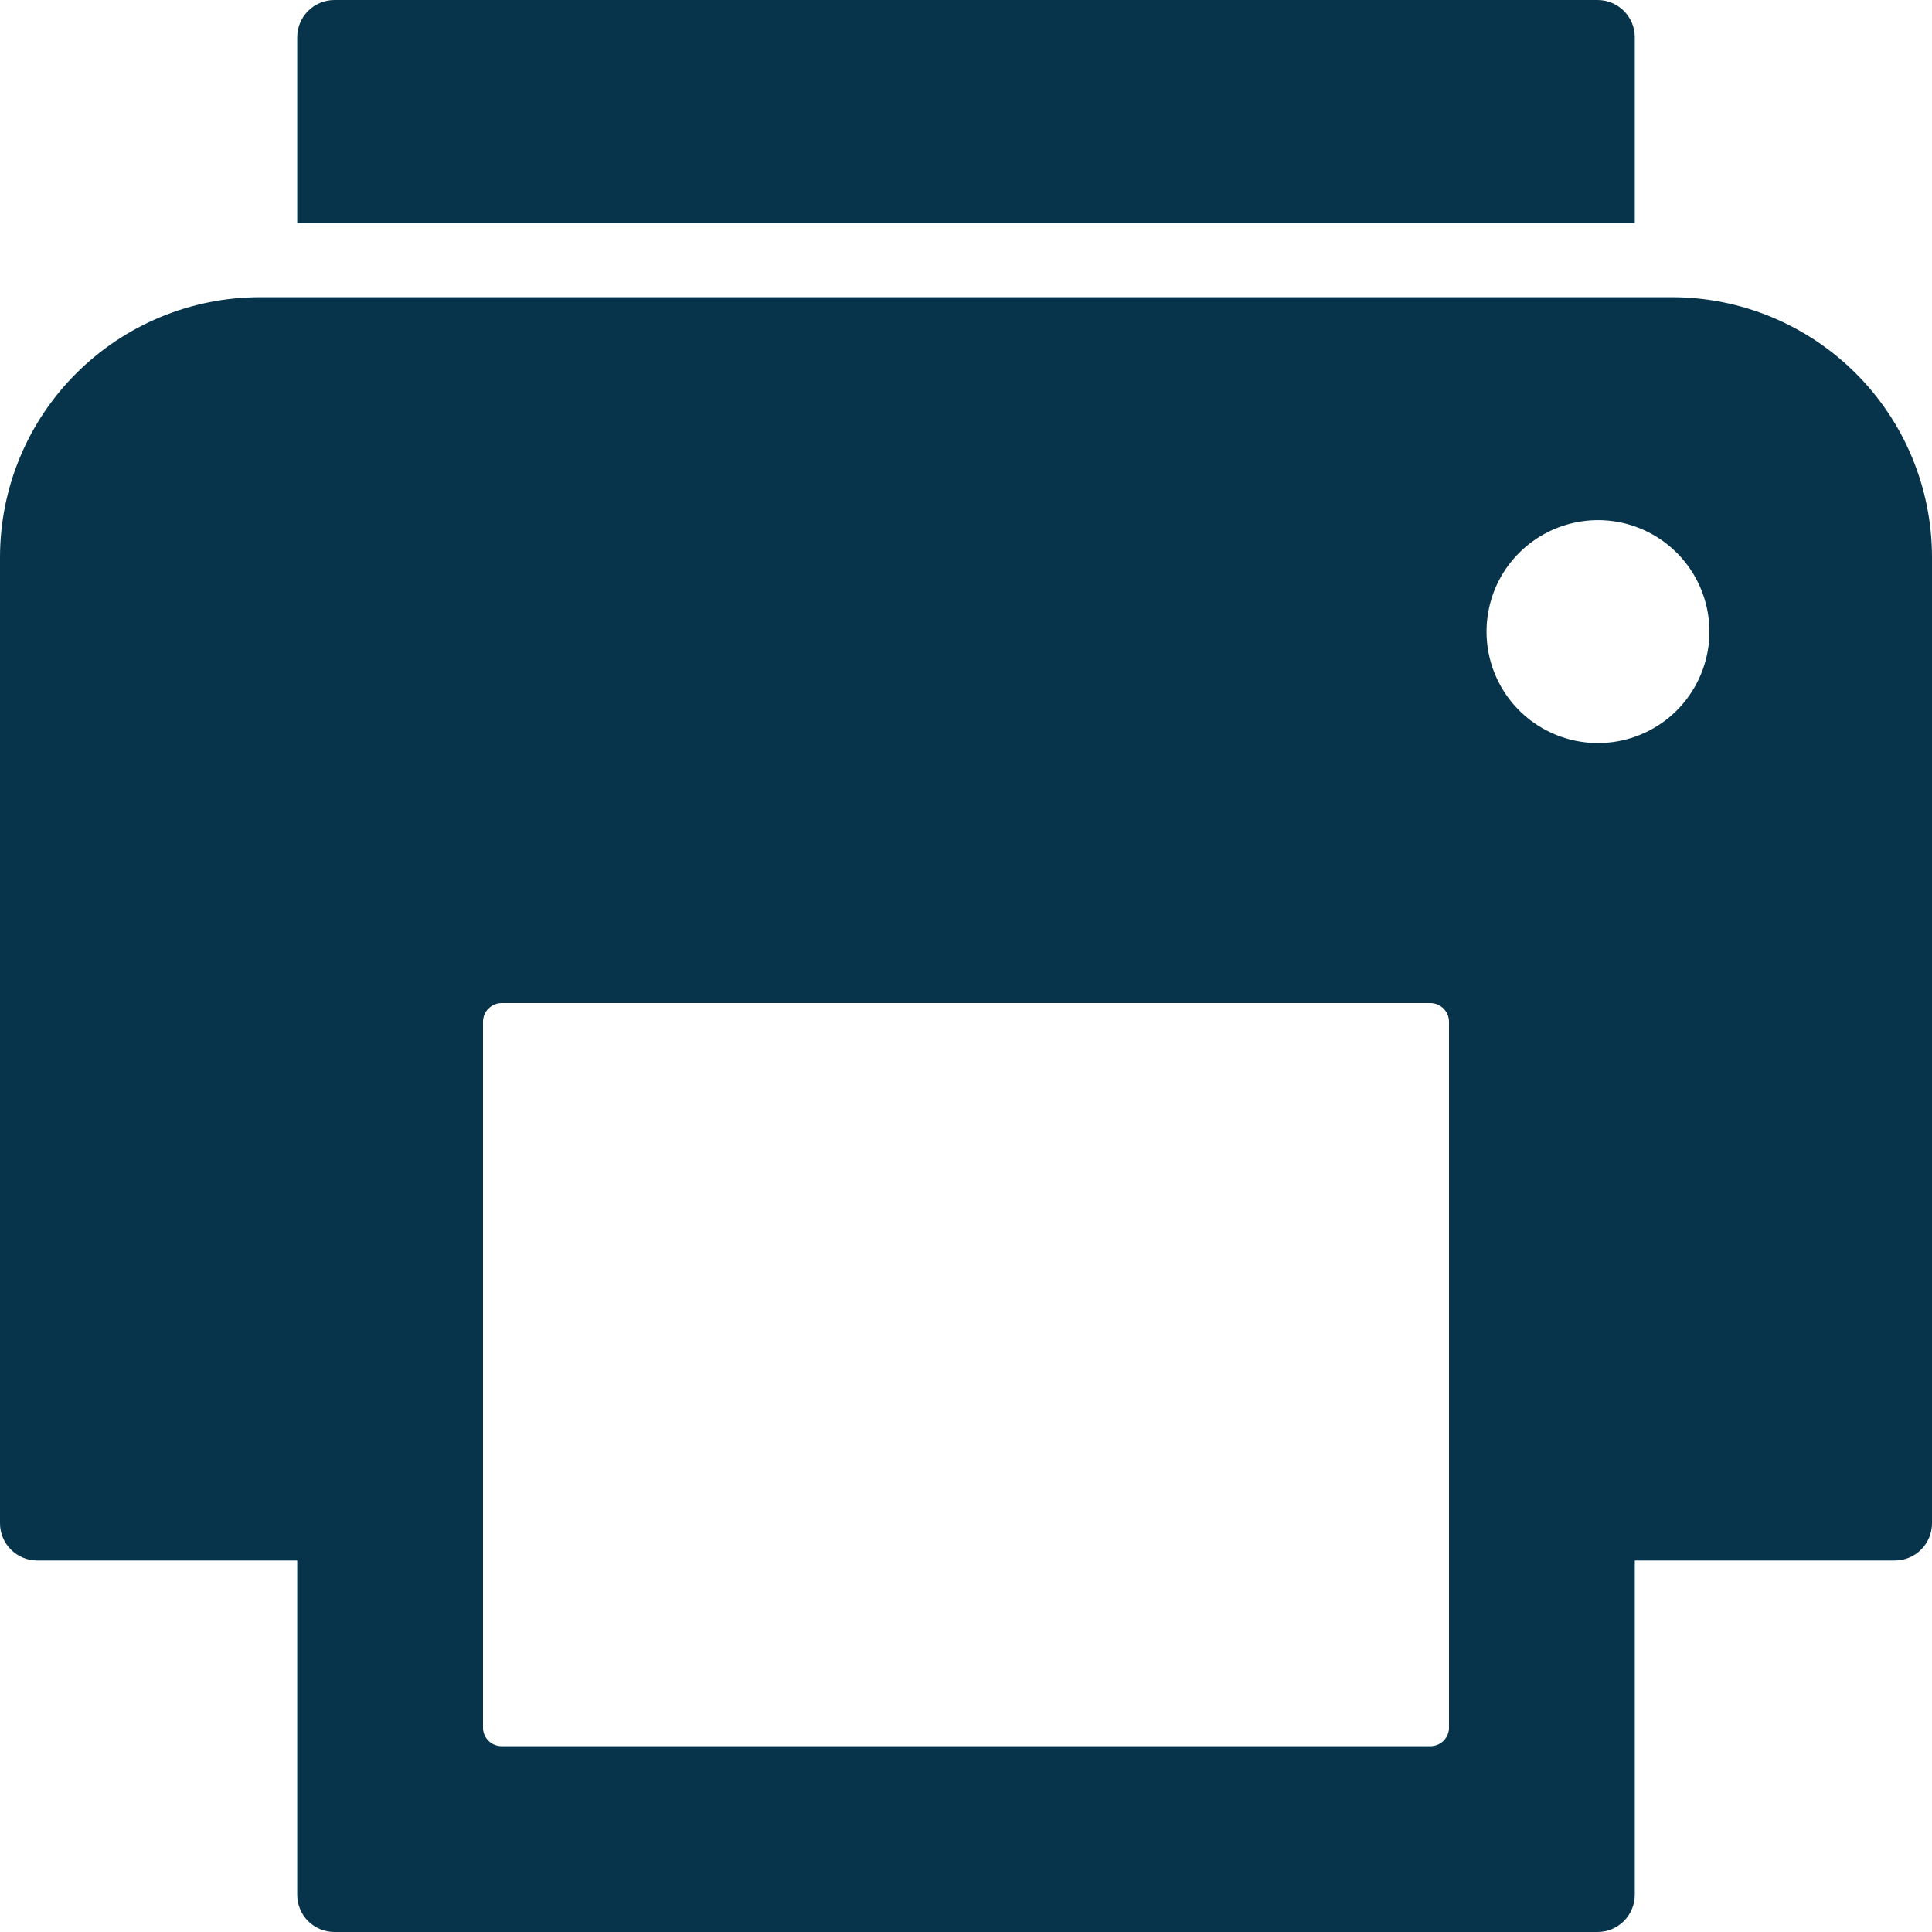 <svg width="24" height="24" viewBox="0 0 24 24" fill="none" xmlns="http://www.w3.org/2000/svg">
<path d="M20.308 2.769V0.462C20.308 0.339 20.259 0.222 20.172 0.135C20.086 0.049 19.969 0 19.846 0H4.154C4.031 0 3.914 0.049 3.828 0.135C3.741 0.222 3.692 0.339 3.692 0.462V2.769" fill="#07344A"/>
<path d="M20.769 3.692H3.231C2.374 3.692 1.552 4.033 0.946 4.639C0.34 5.244 0 6.066 0 6.923V18.923C0 19.046 0.049 19.163 0.135 19.249C0.222 19.336 0.339 19.385 0.462 19.385H3.692V23.538C3.692 23.661 3.741 23.778 3.827 23.865C3.914 23.951 4.031 24 4.154 24H19.846C19.969 24 20.086 23.951 20.172 23.865C20.259 23.778 20.308 23.661 20.308 23.538V19.385H23.538C23.661 19.385 23.778 19.336 23.865 19.249C23.951 19.163 24 19.046 24 18.923V6.923C24 6.066 23.66 5.244 23.054 4.639C22.448 4.033 21.626 3.692 20.769 3.692ZM18 21.462C18 21.523 17.976 21.581 17.932 21.625C17.889 21.668 17.83 21.692 17.769 21.692H6.231C6.17 21.692 6.111 21.668 6.068 21.625C6.024 21.581 6 21.523 6 21.462V12.692C6 12.631 6.024 12.572 6.068 12.529C6.111 12.486 6.17 12.461 6.231 12.461H17.769C17.83 12.461 17.889 12.486 17.932 12.529C17.976 12.572 18 12.631 18 12.692V21.462ZM19.962 9.226C19.679 9.249 19.397 9.184 19.152 9.041C18.907 8.898 18.712 8.684 18.594 8.427C18.475 8.17 18.438 7.882 18.488 7.603C18.537 7.324 18.671 7.067 18.872 6.867C19.072 6.667 19.329 6.533 19.608 6.483C19.887 6.433 20.174 6.47 20.431 6.589C20.689 6.708 20.903 6.903 21.046 7.147C21.189 7.392 21.253 7.675 21.231 7.957C21.204 8.285 21.062 8.592 20.83 8.825C20.597 9.058 20.289 9.2 19.962 9.226Z" fill="#07344A"/>
</svg>
